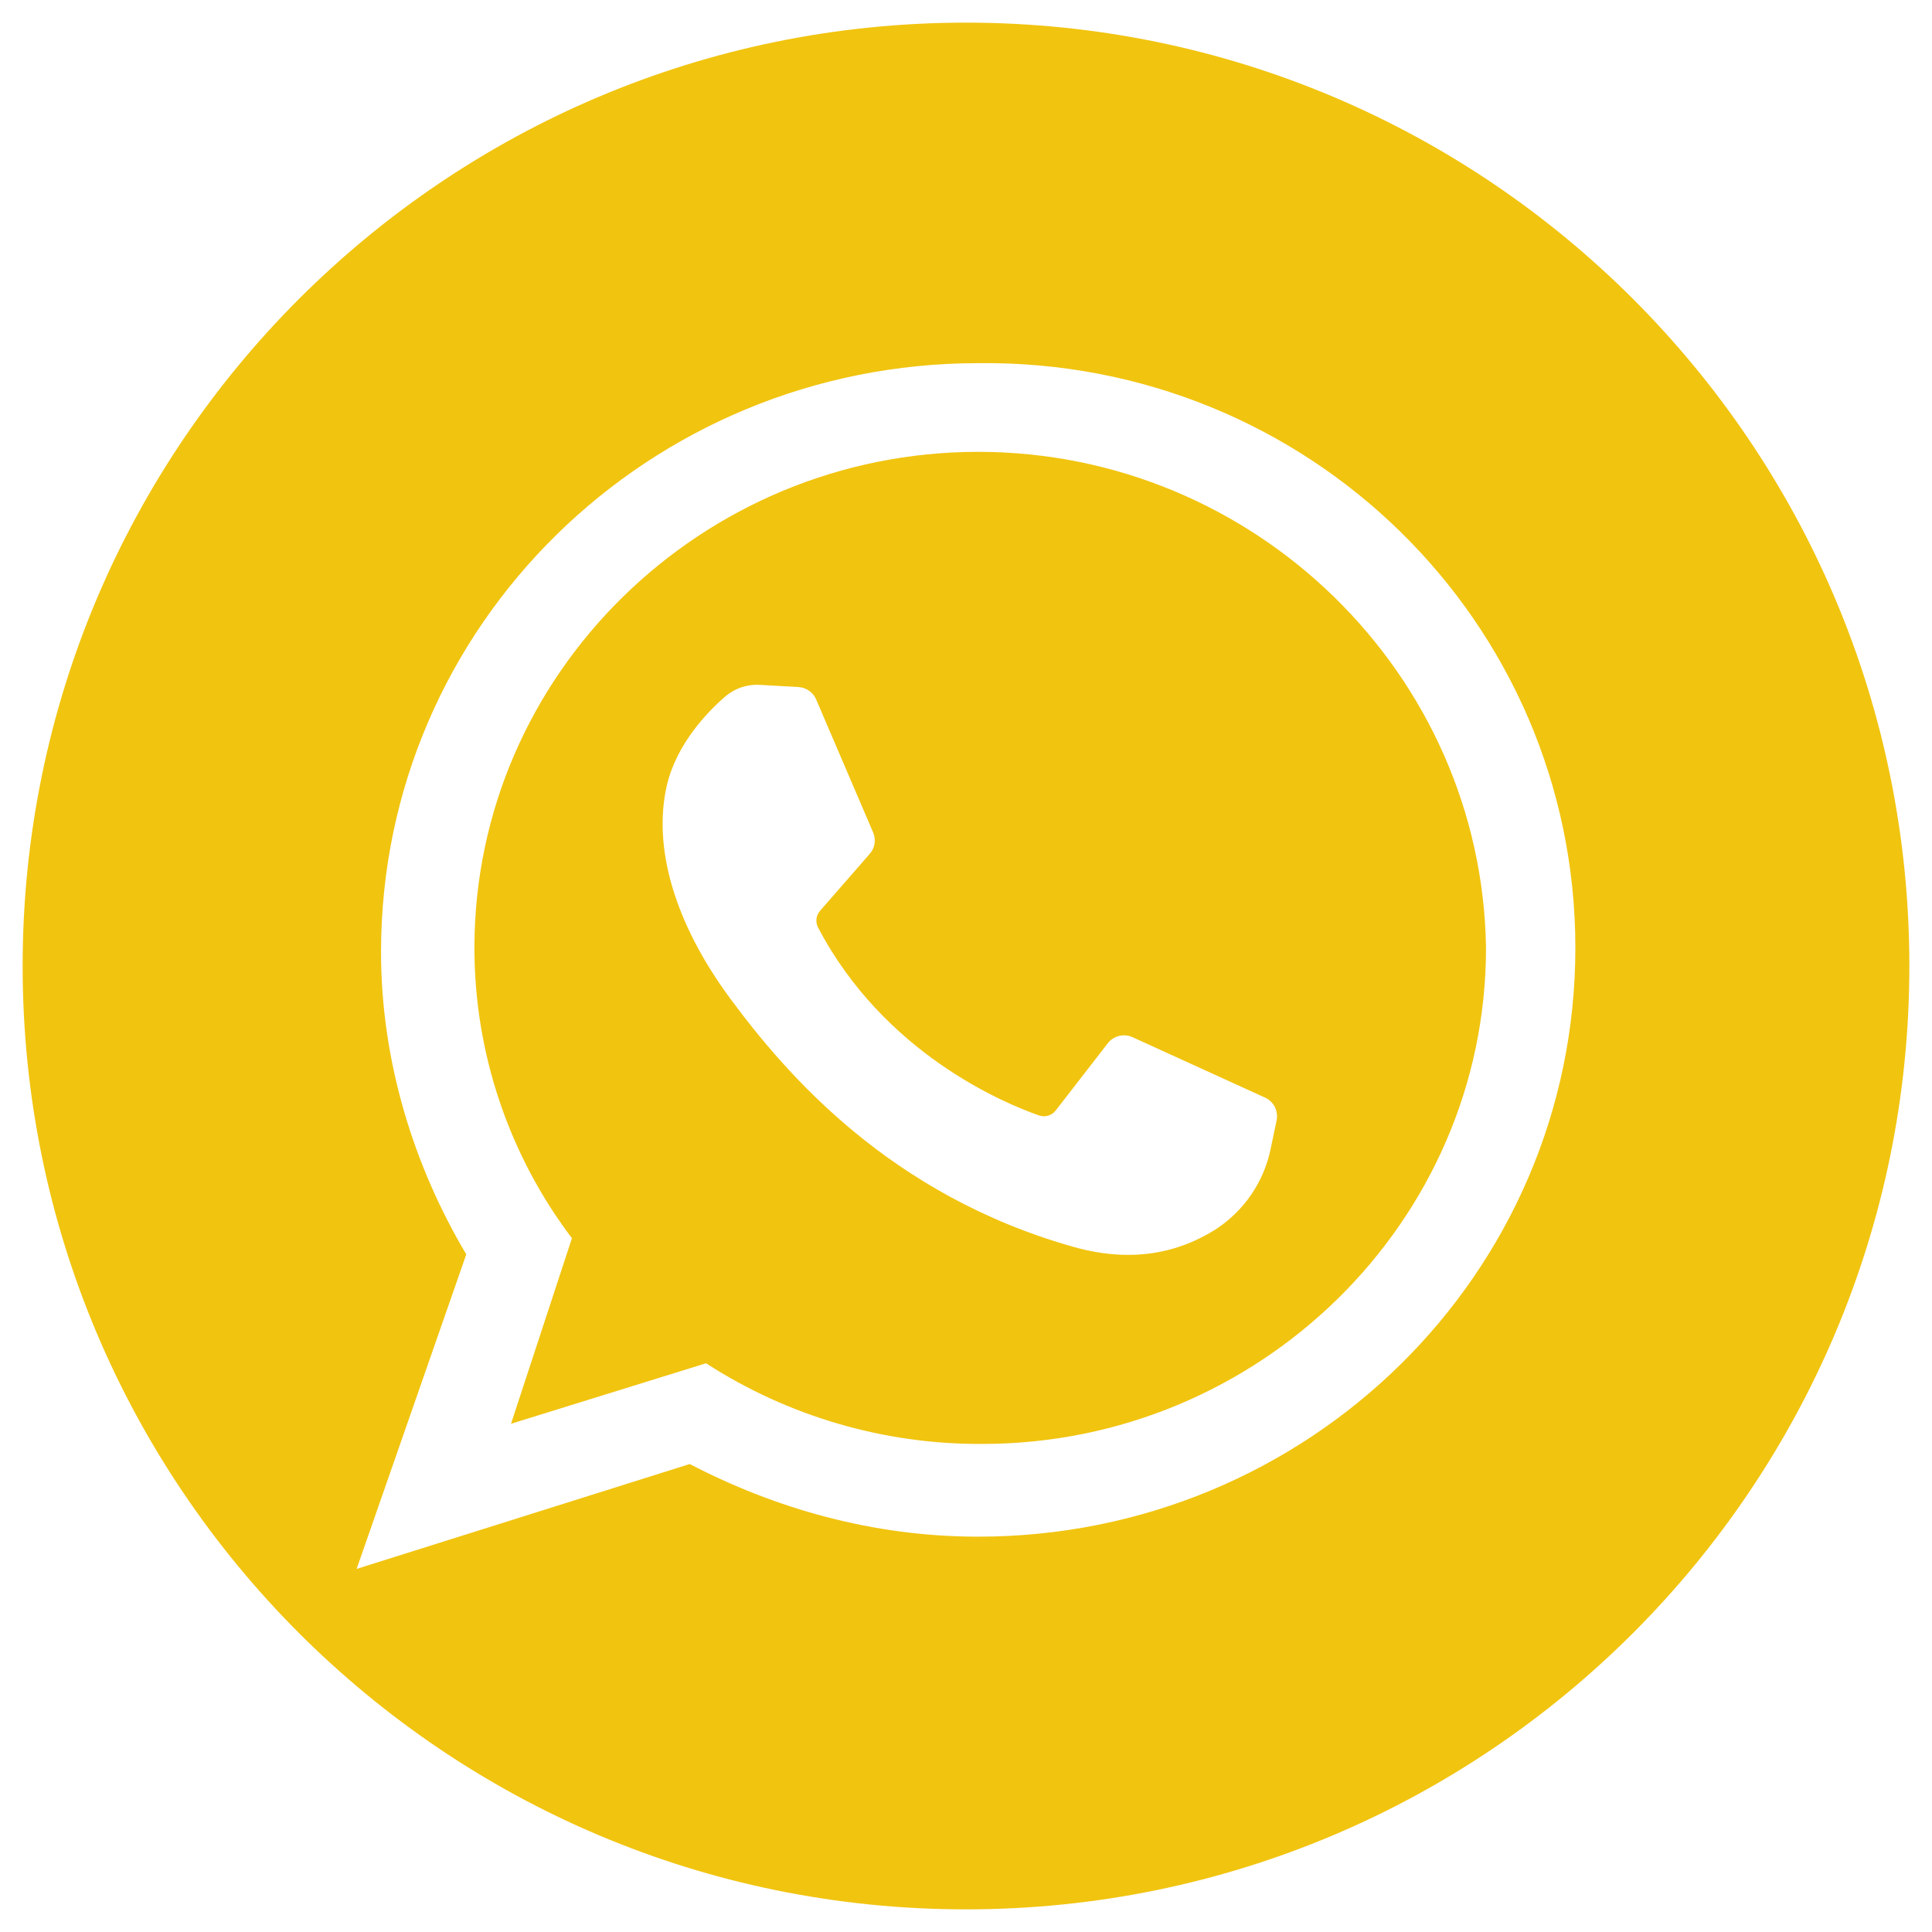 <svg width="32" height="32" viewBox="0 0 32 32" fill="none" xmlns="http://www.w3.org/2000/svg">
<g clip-path="url(#clip0_150_22801)">
<path d="M16 0.375C7.371 0.375 0.375 7.371 0.375 16C0.375 24.629 7.371 31.625 16 31.625C24.629 31.625 31.625 24.629 31.625 16C31.625 7.371 24.629 0.375 16 0.375ZM16.202 25.452C14.452 25.452 12.838 24.984 11.424 24.249L5.907 25.986L7.723 20.776C6.849 19.307 6.311 17.57 6.311 15.767C6.311 10.356 10.752 6.015 16.202 6.015C21.652 5.948 26.093 10.29 26.093 15.7C26.093 21.11 21.652 25.452 16.202 25.452Z" fill="#F1C40F"/>
<path d="M16.202 7.484C11.627 7.484 7.858 11.158 7.858 15.7C7.858 17.436 8.425 19.125 9.473 20.509L8.464 23.582L11.694 22.58C13.057 23.461 14.647 23.925 16.27 23.916C20.845 23.916 24.613 20.242 24.613 15.7C24.546 11.158 20.778 7.484 16.202 7.484ZM21.145 18.556L21.044 19.038C20.987 19.308 20.877 19.565 20.72 19.793C20.563 20.02 20.363 20.215 20.131 20.365C19.533 20.741 18.764 20.929 17.782 20.653C14.74 19.795 13.021 17.792 12.095 16.539C11.17 15.287 10.811 14.035 11.044 13.014C11.201 12.332 11.705 11.8 12.02 11.53C12.176 11.399 12.376 11.332 12.58 11.343L13.229 11.38C13.292 11.384 13.352 11.406 13.403 11.442C13.455 11.479 13.495 11.529 13.519 11.587L14.463 13.791C14.487 13.849 14.495 13.912 14.485 13.974C14.475 14.036 14.448 14.094 14.406 14.142L13.582 15.087C13.549 15.125 13.529 15.171 13.523 15.22C13.518 15.269 13.527 15.319 13.55 15.363C14.64 17.441 16.617 18.268 17.209 18.475C17.258 18.492 17.311 18.494 17.361 18.479C17.41 18.464 17.454 18.434 17.486 18.393L18.349 17.279C18.396 17.219 18.462 17.176 18.536 17.158C18.61 17.14 18.688 17.147 18.758 17.179L20.956 18.181C21.025 18.213 21.081 18.267 21.115 18.335C21.149 18.404 21.16 18.481 21.145 18.556Z" fill="#F1C40F"/>
</g>
<defs>
<clipPath id="clip0_150_22801">
<rect width="32" height="32" fill="white"/>
</clipPath>
</defs>
</svg>
